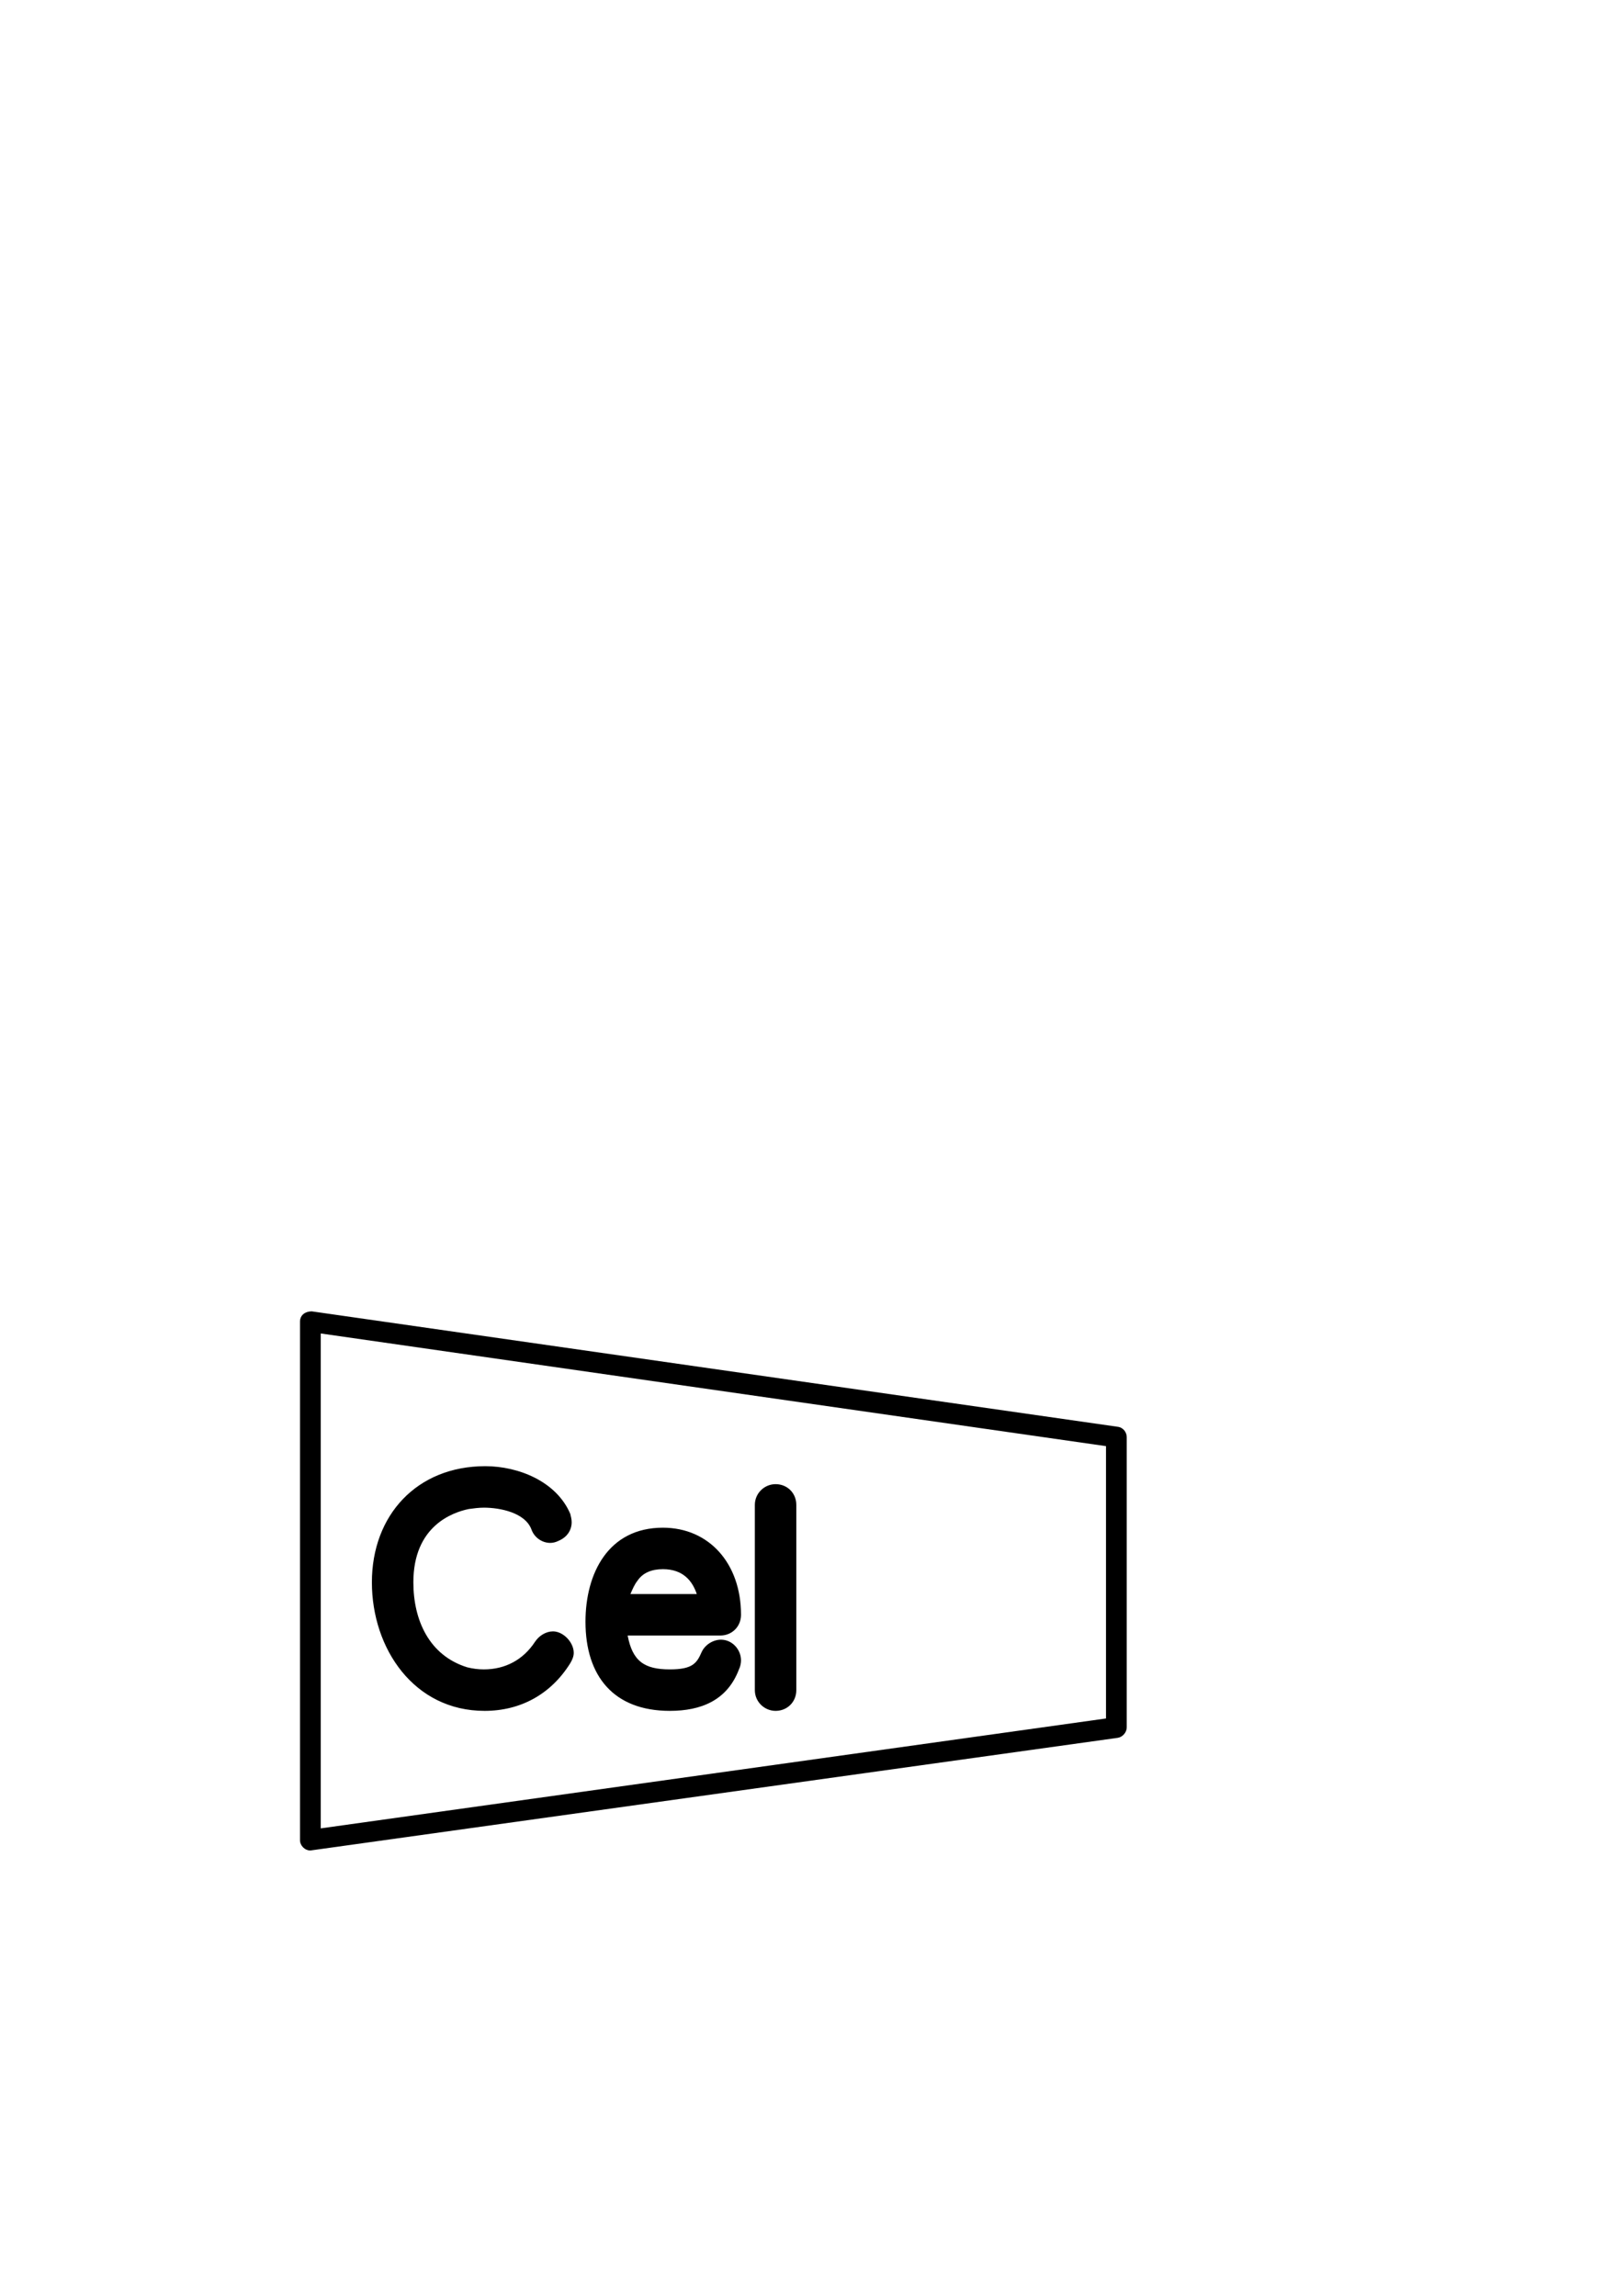 <?xml version="1.0" standalone="no"?>
<svg
    xmlns="http://www.w3.org/2000/svg"
    viewBox="-434 -1992 2319 1951"
    width="2753"
    height="3943"
    >
    <g transform="matrix(1 0 0 -1 0 0)">
        <path style="fill: #000000" d="M1183 163l-1168 -163c-8 0 -15 7 -15 15v750c0 10 8 15 17 15l1166 -167c8 -1 13 -8 13 -15v-420c0 -7 -6 -14 -13 -15zM1166 585l-1136 163v-716l1136 159v394zM267 202c-102 0 -163 90 -163 186c0 97 65 168 164 168c48 0 103 -22 123 -69c1 -4 2 -8 2 -12 c0 -12 -7 -22 -19 -27c-4 -2 -8 -3 -12 -3c-12 0 -23 8 -27 19c-9 25 -46 32 -69 32c-7 0 -15 -1 -22 -2c-24 -5 -80 -25 -80 -106c0 -55 23 -106 78 -123c8 -2 16 -3 24 -3c31 0 57 14 74 40c6 9 16 15 26 15c15 0 30 -16 30 -31c0 -5 -2 -10 -5 -15 c-28 -45 -72 -69 -124 -69zM688 202c-16 0 -30 13 -30 30v268c0 17 14 30 30 30c17 0 30 -13 30 -30v-268c0 -17 -13 -30 -30 -30zM535 202c-81 0 -122 50 -122 129c0 70 33 136 112 136c67 0 113 -52 113 -126c0 -17 -13 -30 -30 -30h-134c7 -37 24 -49 61 -49 c33 0 39 9 46 25c5 11 17 18 28 18c16 0 29 -14 29 -30c0 -4 -1 -9 -3 -13c-17 -45 -55 -60 -100 -60zM478 371h96c-6 18 -19 36 -49 36c-16 0 -29 -5 -37 -17c-4 -5 -7 -12 -10 -19z" />
    </g>
</svg>
